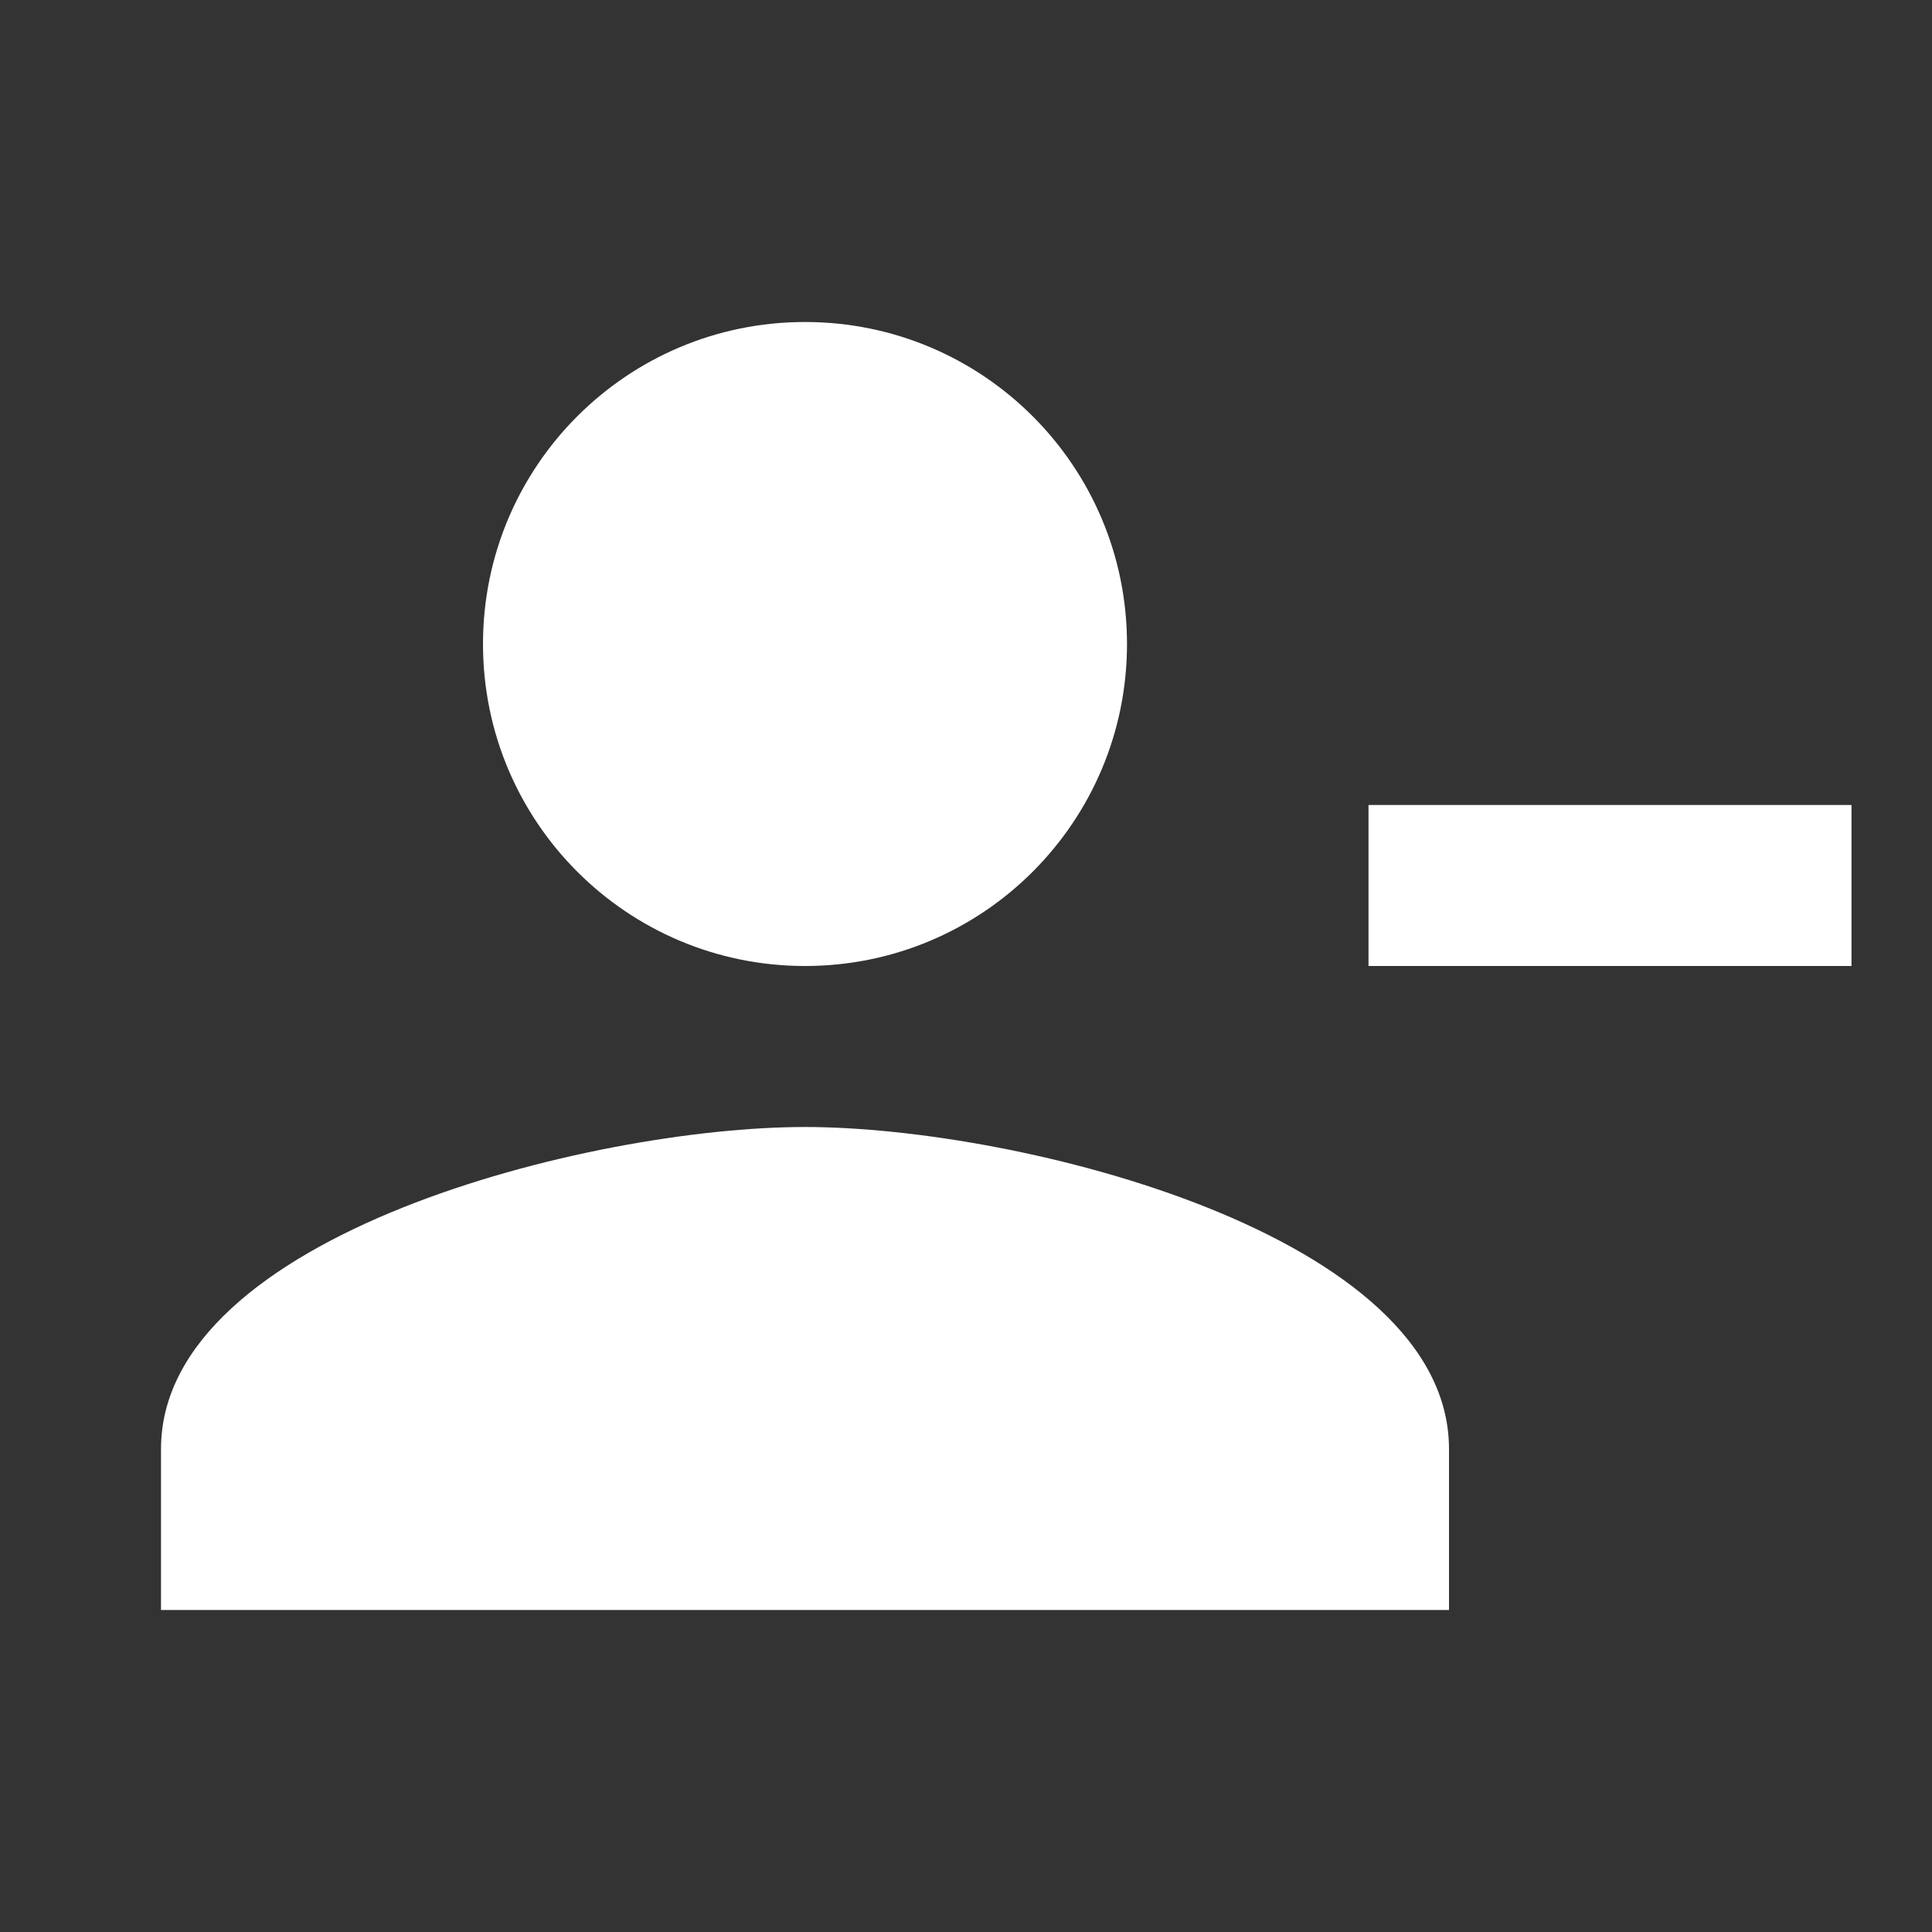 <svg xmlns="http://www.w3.org/2000/svg" height="24" width="24" fill="#fff">
    <rect width="100%" height="100%" fill="#333333" stroke="none"/>
    <path fill="none" d="M0 0h24v24H0z"/>
    <path d="M14 8c0-2.21-1.79-4-4-4S6 5.79 6 8s1.79 4 4 4 4-1.79 4-4zm3 2v2h6v-2h-6zM2 18v2h16v-2c0-2.66-5.33-4-8-4s-8 1.34-8 4z"/>
</svg>
